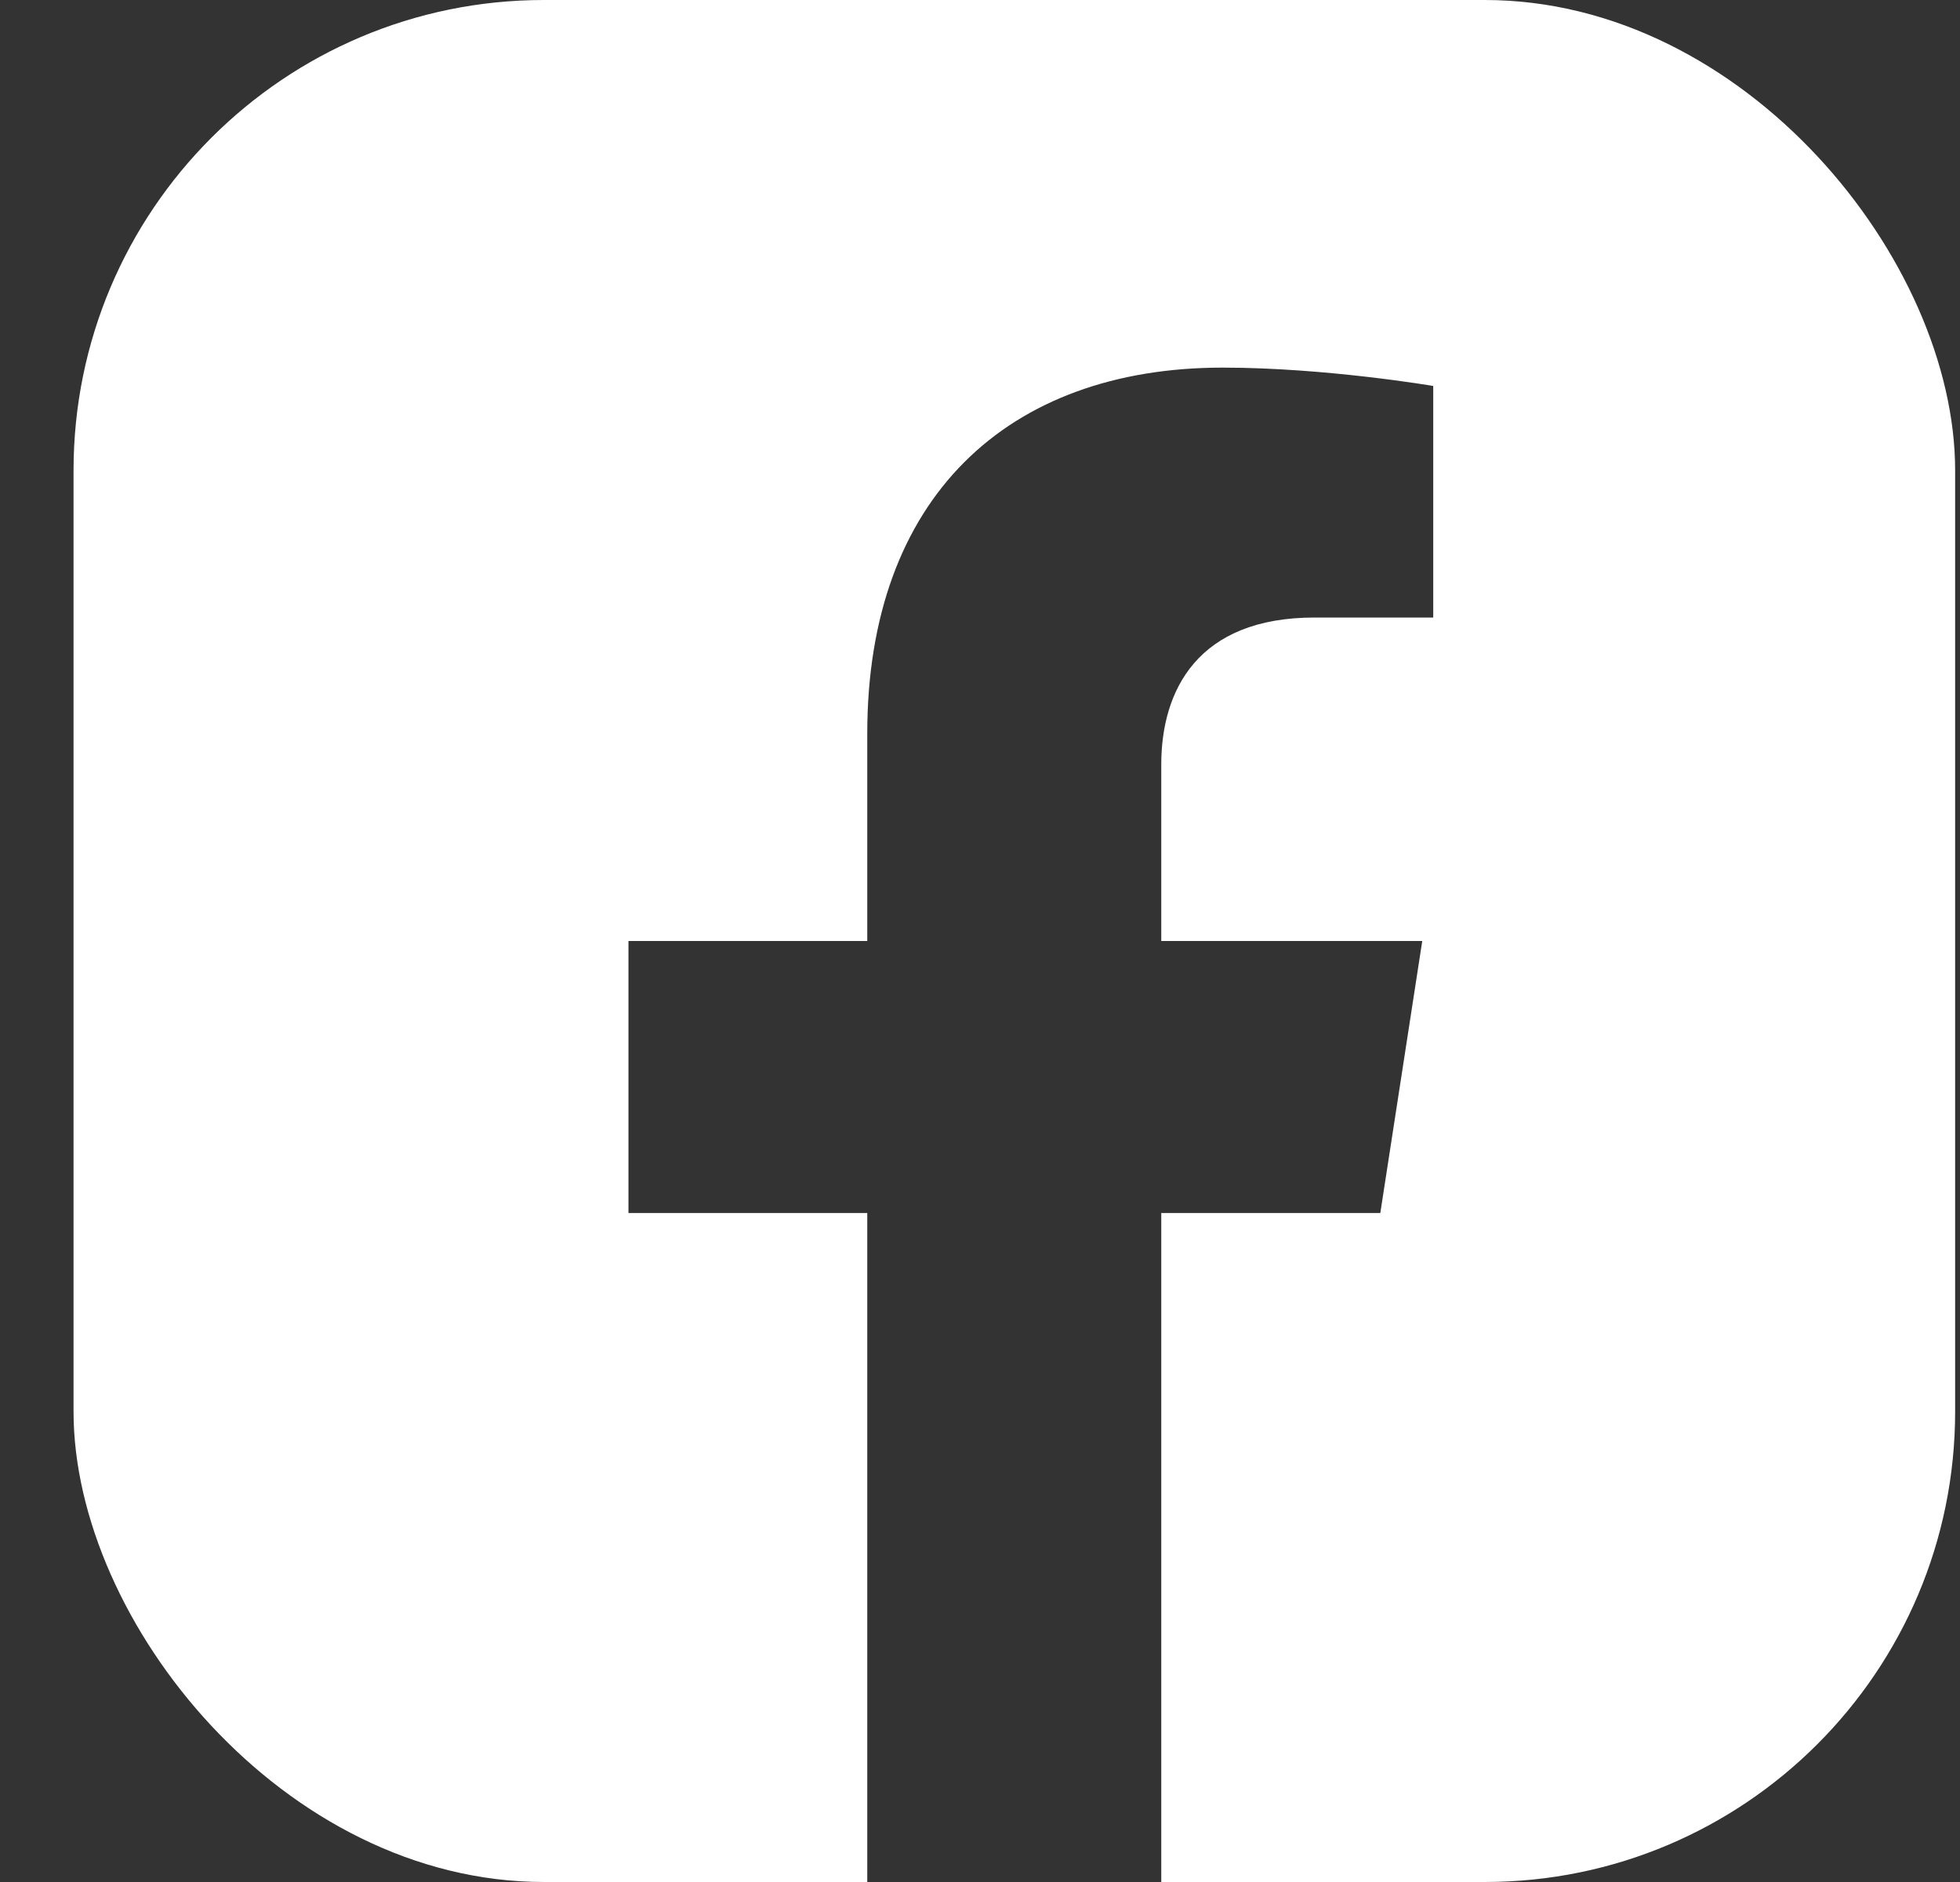 <svg width="25" height="24" viewBox="0 0 25 24" fill="none" xmlns="http://www.w3.org/2000/svg">
<rect x="0" y="0" width="25" height="24" fill="#333333" stroke="none"/>
<g clip-path="url(#clip0)">
<path d="M0.945 0H24.93C24.934 0 24.938 0.003 24.938 0.007V23.993C24.938 23.997 24.934 24 24.93 24H14.812V15.469H17.606L18.141 12H14.812V9.75C14.812 8.803 15.277 7.875 16.767 7.875H18.281V4.922C18.281 4.922 16.908 4.688 15.595 4.688C12.853 4.688 11.062 6.347 11.062 9.356V12H8.016V15.469H11.062V24H0.945C0.941 24 0.938 23.997 0.938 23.993V0.007C0.938 0.003 0.941 0 0.945 0Z" fill="white"/>
</g>
<defs>
<clipPath id="clip0">
<rect x="0.938" width="24" height="24" rx="6" fill="white"/>
</clipPath>
</defs>
</svg>
